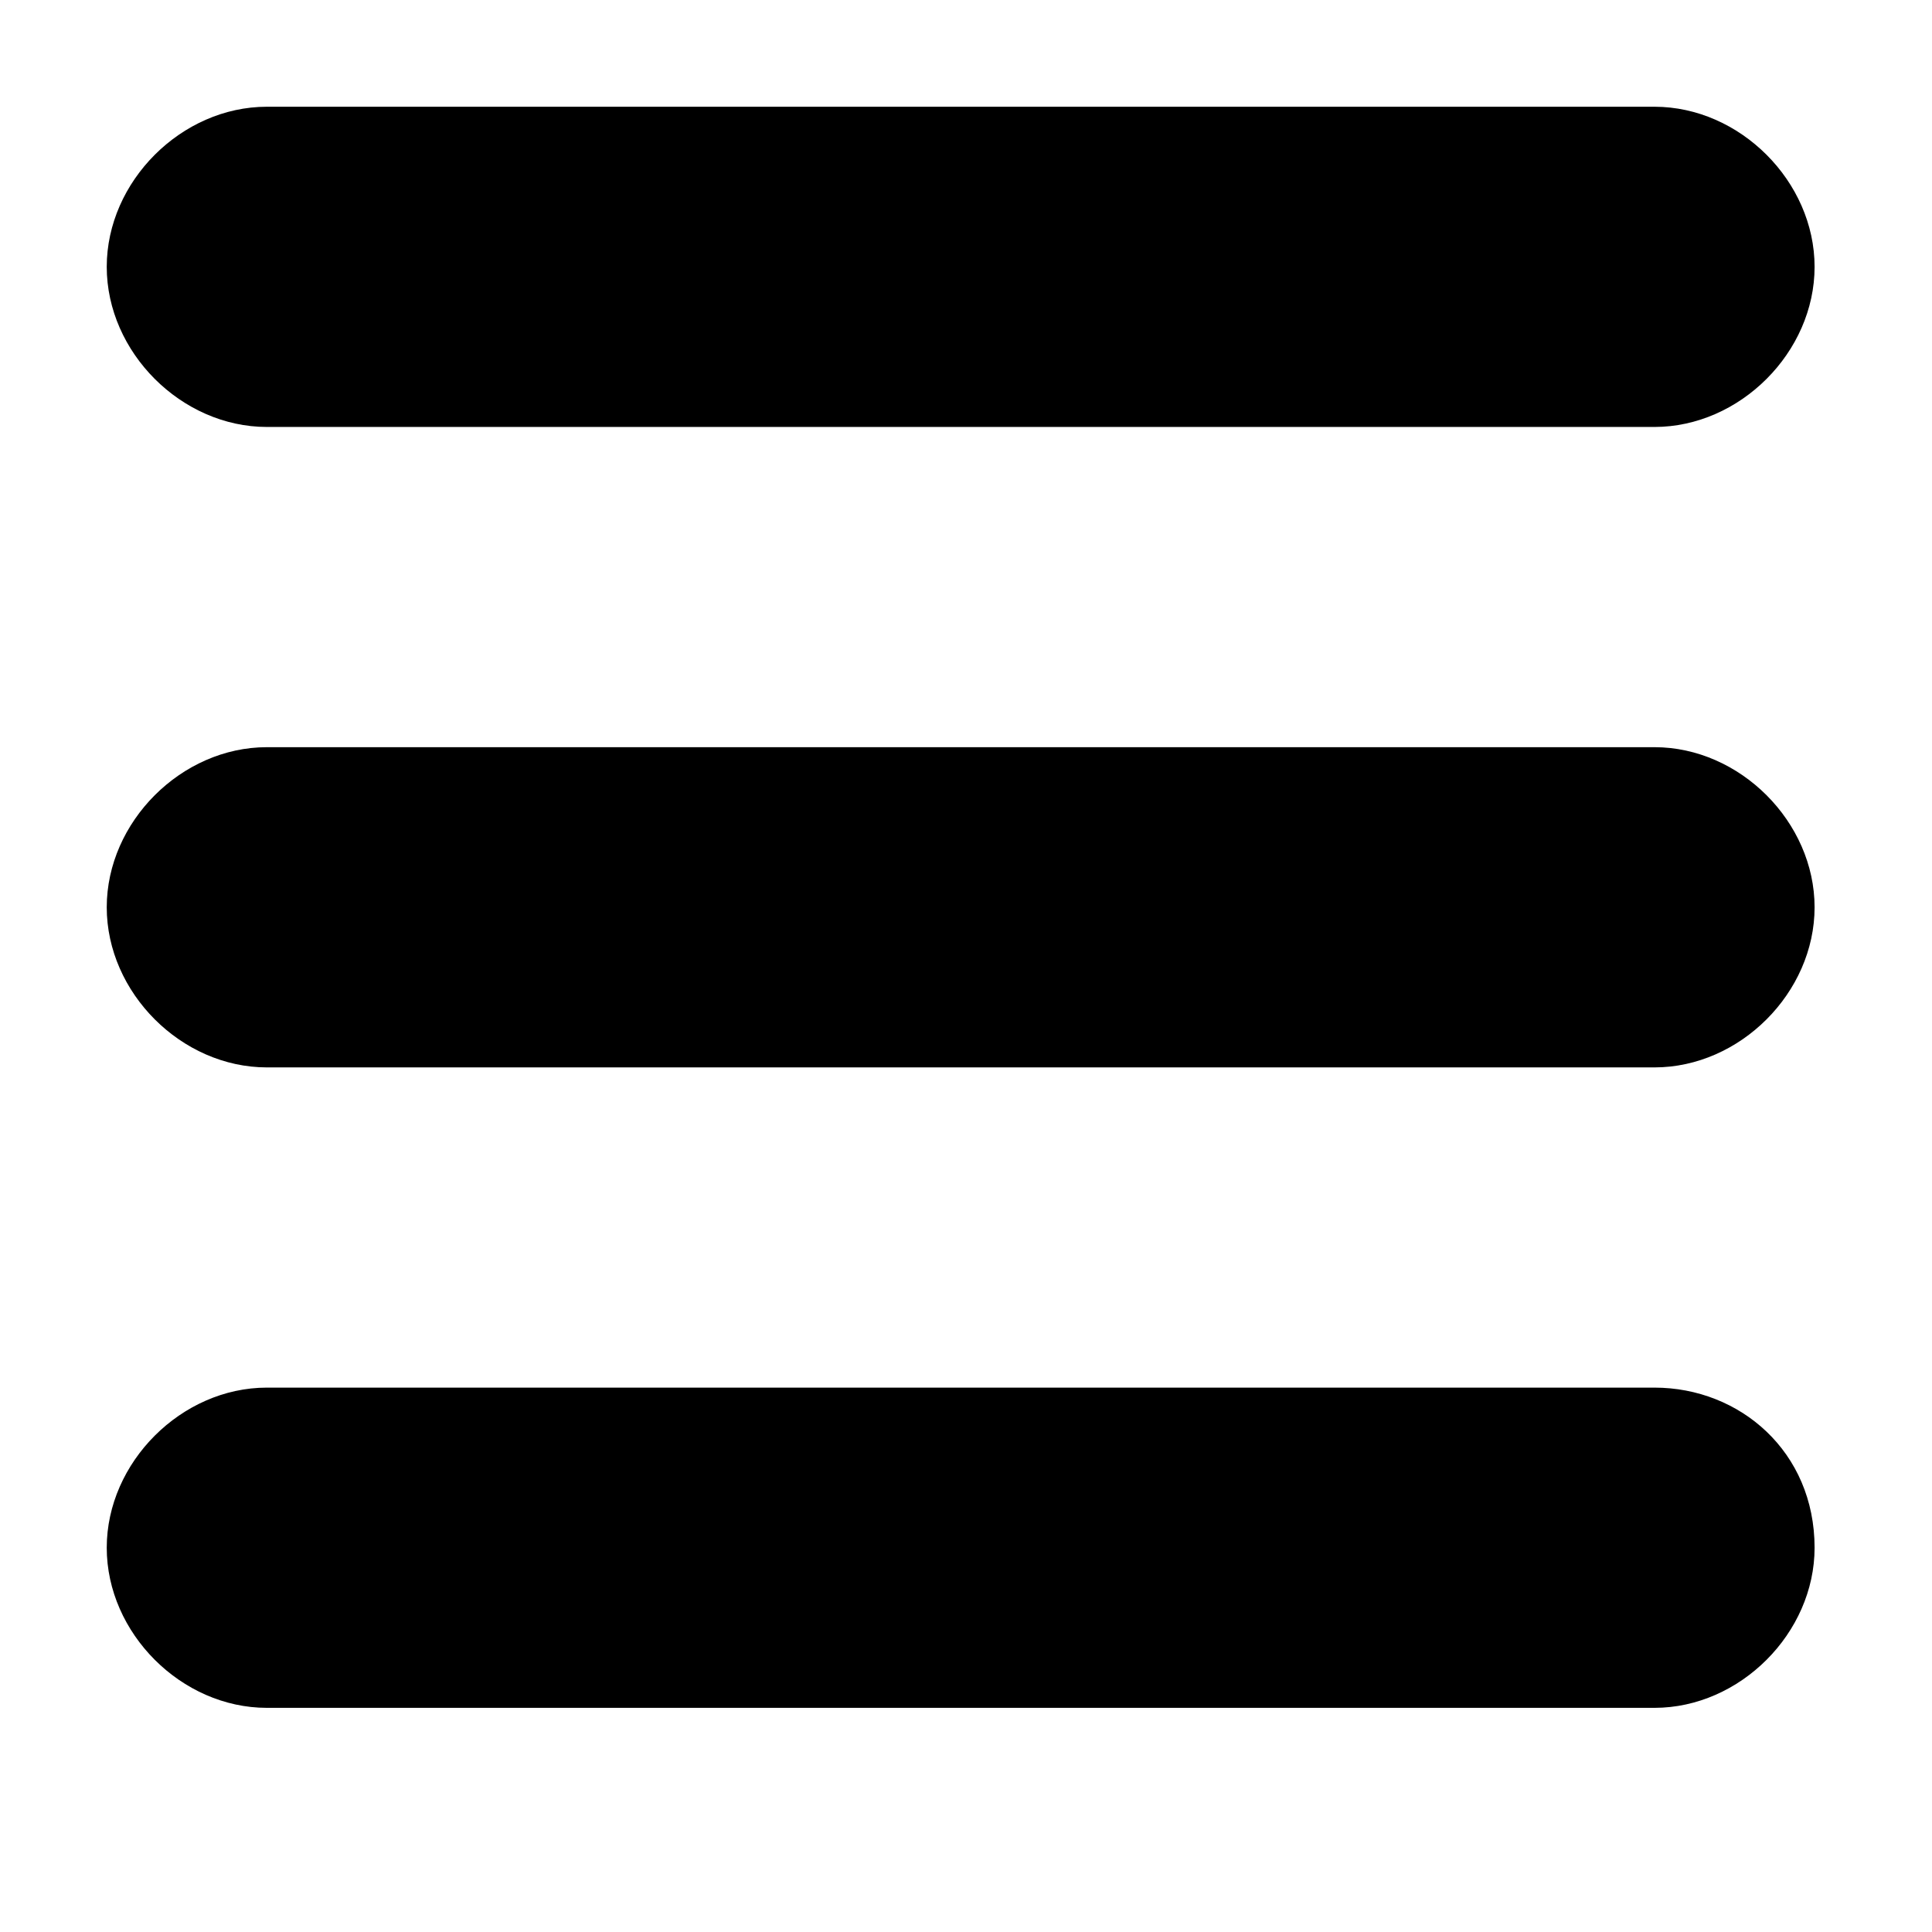 <?xml version="1.0" encoding="utf-8"?>
<!-- Generator: Adobe Illustrator 17.1.0, SVG Export Plug-In . SVG Version: 6.00 Build 0)  -->
<svg version="1.2" baseProfile="tiny" id="Layer_1" xmlns="http://www.w3.org/2000/svg" xmlns:xlink="http://www.w3.org/1999/xlink"
	 x="0px" y="0px" viewBox="0 0 18.1 18.1" xml:space="preserve">
<path d="M15.5,4h-13C1.7,4,1,3.3,1,2.5v0C1,1.7,1.7,1,2.5,1h13C16.3,1,17,1.7,17,2.5v0C17,3.3,16.3,4,15.5,4z M17,8.5L17,8.5
	C17,7.7,16.3,7,15.5,7h-13C1.7,7,1,7.7,1,8.5v0C1,9.3,1.7,10,2.5,10h13C16.3,10,17,9.3,17,8.5z M17,14.5L17,14.5
	c0-0.9-0.7-1.5-1.5-1.5h-13C1.7,13,1,13.7,1,14.5v0C1,15.3,1.7,16,2.5,16h13C16.3,16,17,15.3,17,14.5z"/>
</svg>
